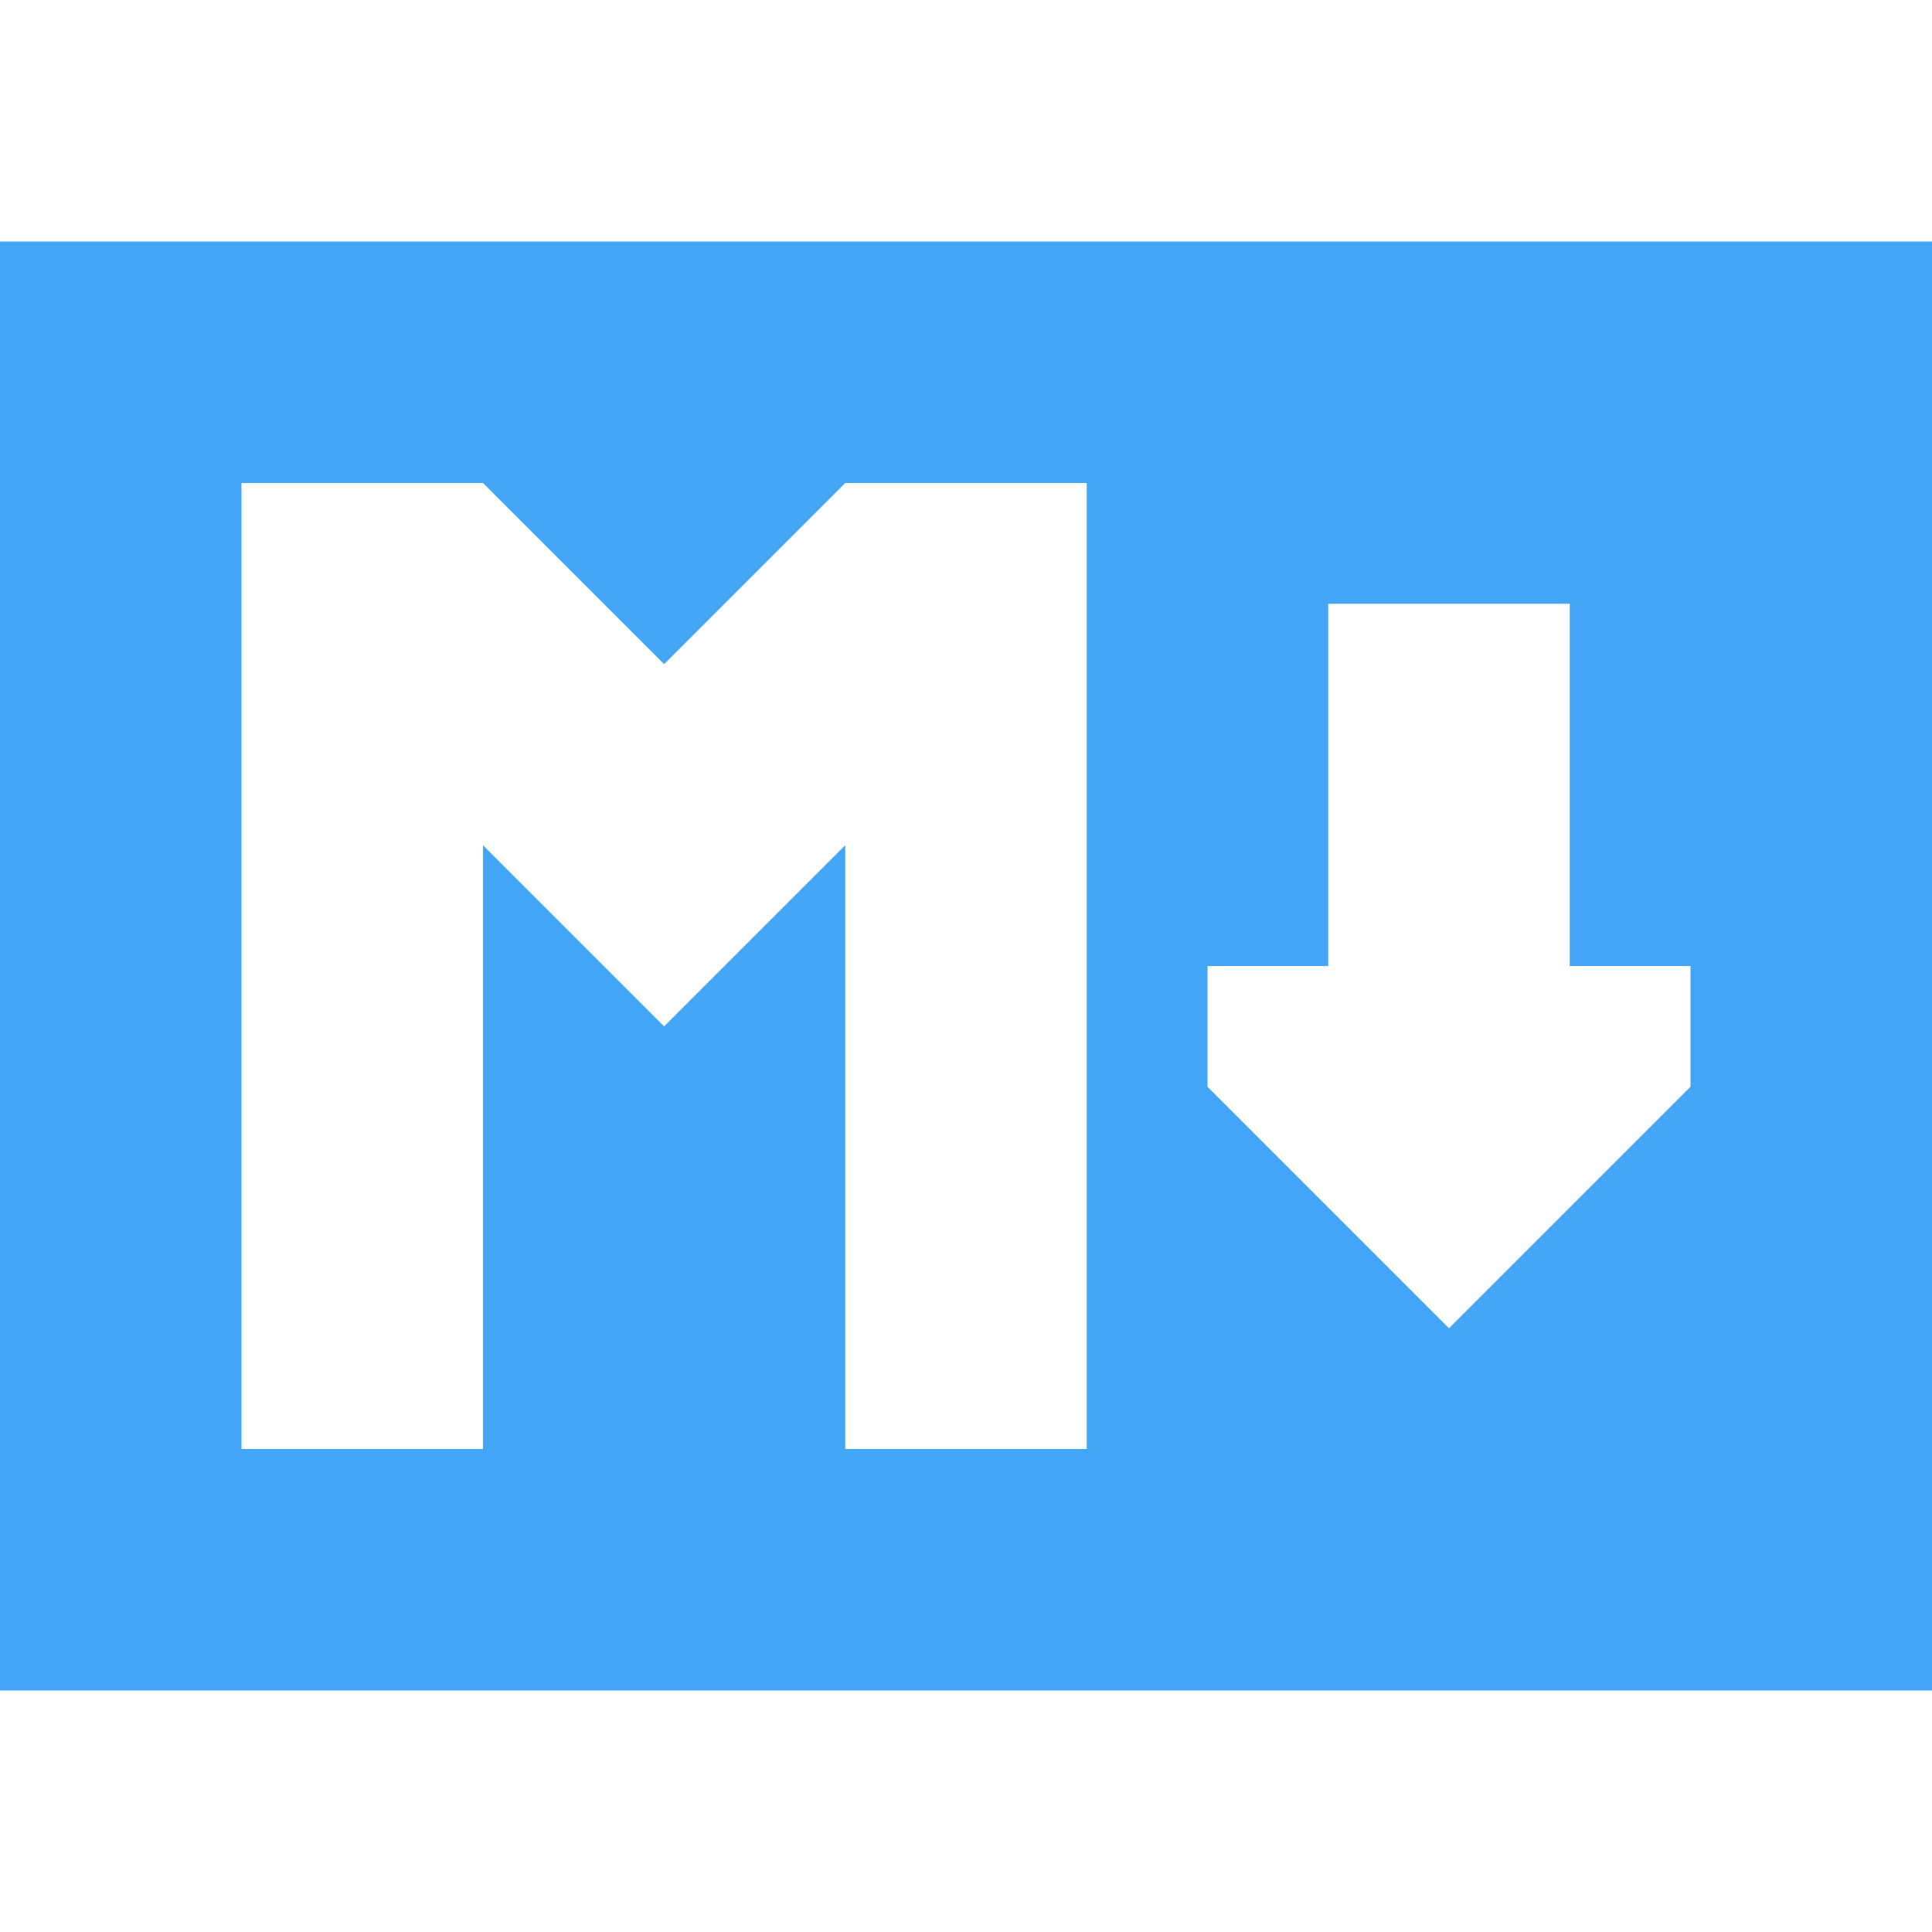 <svg width="16" height="16" viewBox="0 0 16 16" fill="none" xmlns="http://www.w3.org/2000/svg">
<path fill-rule="evenodd" clip-rule="evenodd" d="M16 2H0V14H16V2ZM4 12H2V4H4L5.5 5.5L7 4H9V12H7V7L5.5 8.5L4 7V12ZM10 8H11V5H13V8H14V9L12 11L10 9V8Z" fill="#42A5F5"/>
</svg>

